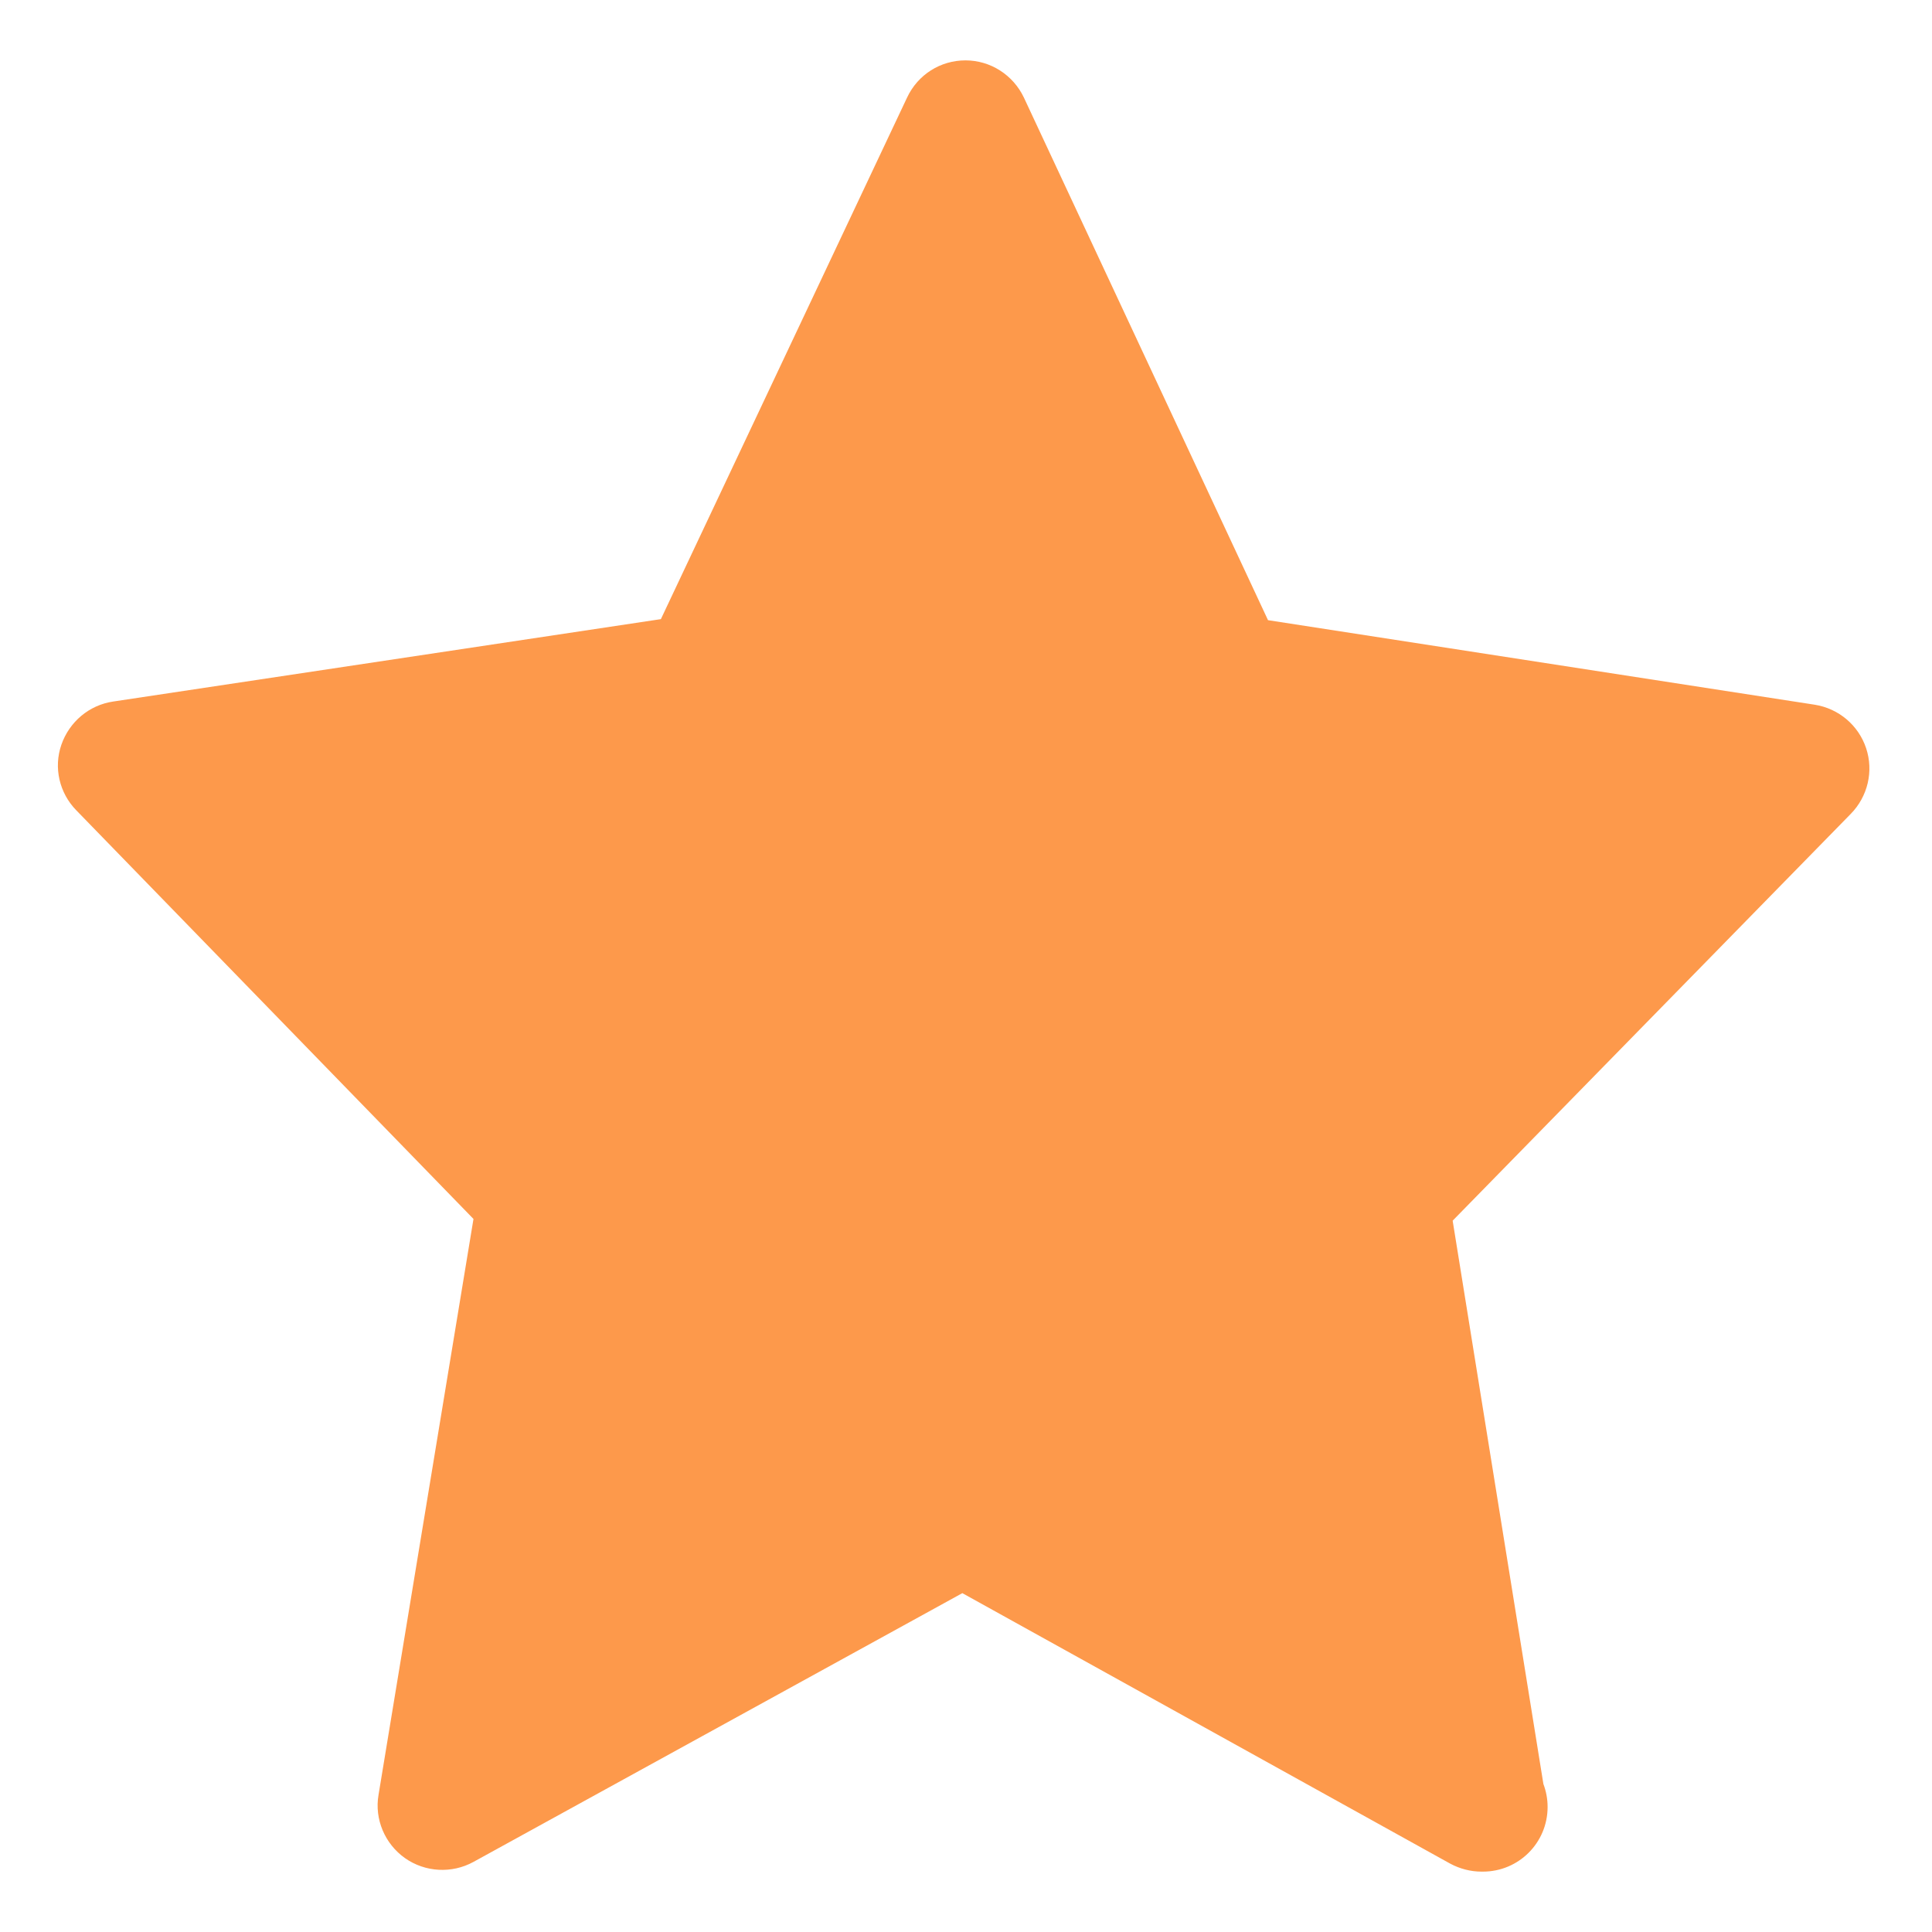 ﻿<?xml version="1.0" encoding="utf-8"?>
<svg version="1.1" xmlns:xlink="http://www.w3.org/1999/xlink" width="28px" height="28px" xmlns="http://www.w3.org/2000/svg">
  <g transform="matrix(1 0 0 1 -315 -180 )">
    <path d="M 26.823 11.795  C 27.07 11.543  27.156 11.175  27.045 10.843  C 26.934 10.51  26.647 10.268  26.299 10.213  L 18.377 8.988  L 14.839 1.414  C 14.683 1.086  14.355 0.875  13.992 0.875  C 13.63 0.875  13.302 1.081  13.146 1.414  L 9.578 8.973  L 1.641 10.167  C 1.293 10.218  1.006 10.46  0.89 10.792  C 0.774 11.125  0.86 11.493  1.107 11.745  L 6.862 17.666  L 5.486 26.012  C 5.425 26.364  5.577 26.722  5.869 26.929  C 6.161 27.135  6.549 27.156  6.862 26.984  L 13.947 23.089  L 21.017 27.009  C 21.159 27.085  21.315 27.125  21.471 27.125  C 21.476 27.125  21.486 27.125  21.491 27.125  C 22.01 27.125  22.429 26.707  22.429 26.188  C 22.429 26.072  22.408 25.961  22.368 25.855  L 21.053 17.691  L 26.823 11.795  Z " fill-rule="nonzero" fill="#fd994b" stroke="none" transform="matrix(1 0 0 1 315 180 )" />
  </g>
</svg>